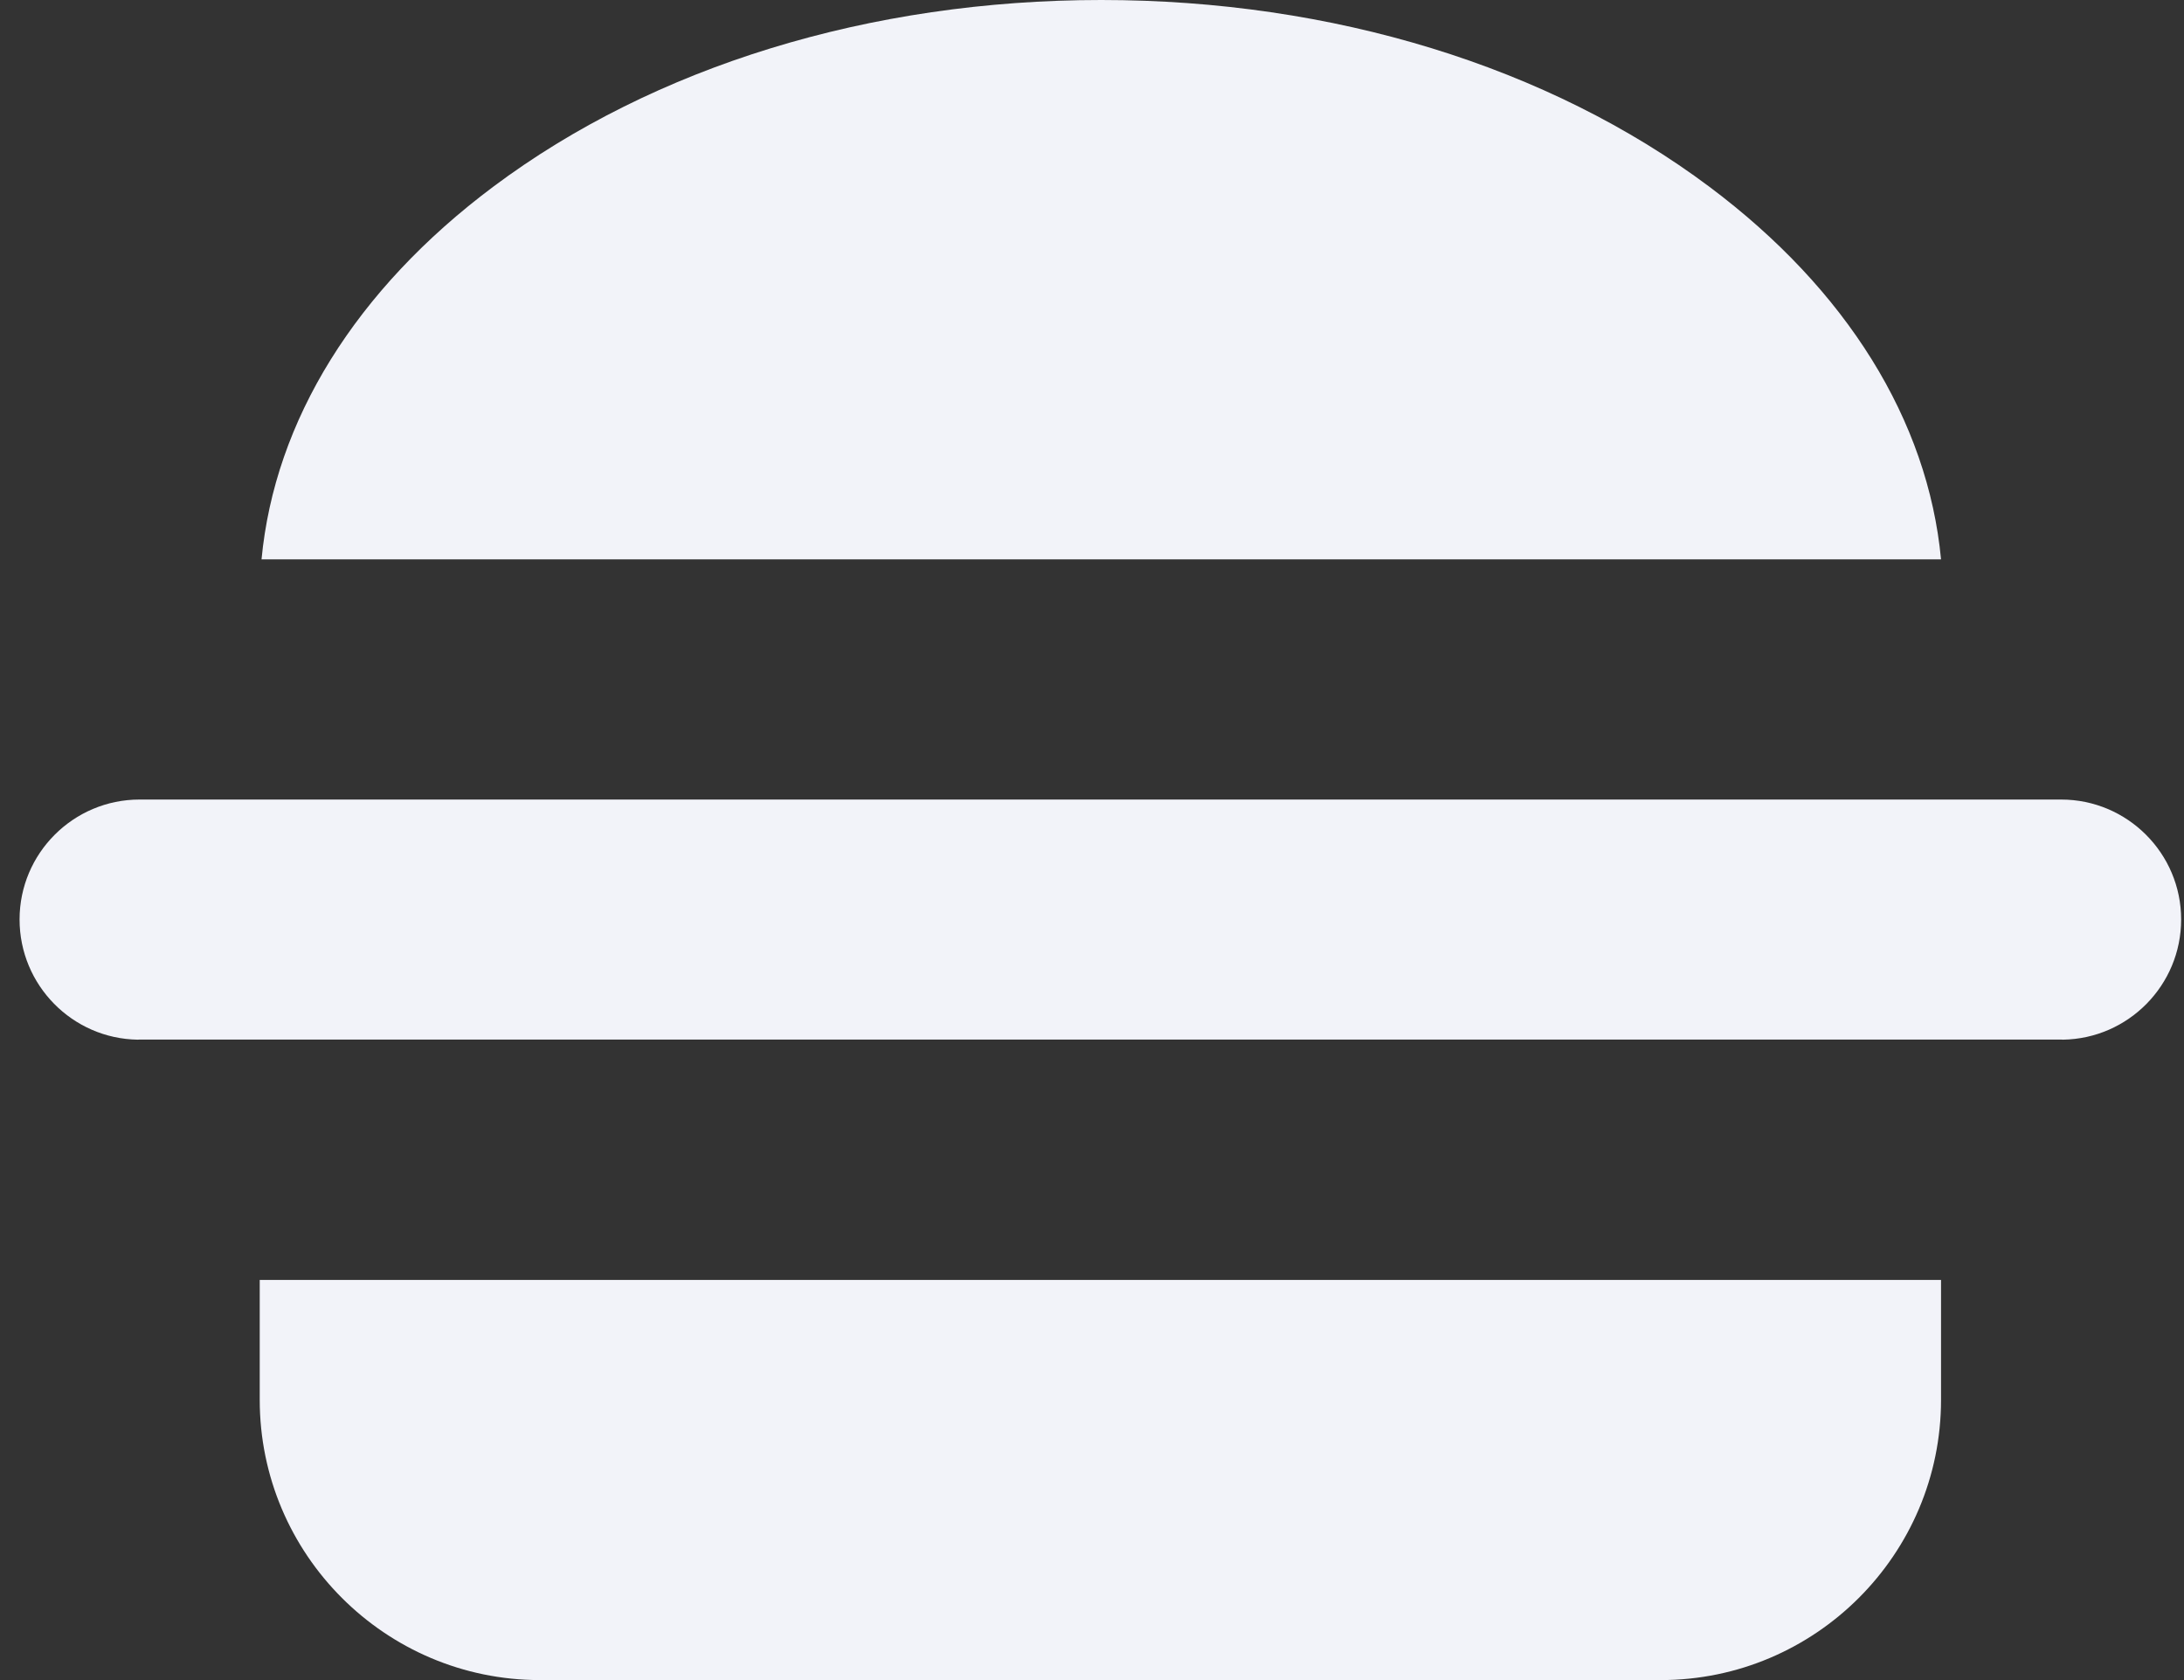 <svg width="52" height="40" viewBox="0 0 52 40" fill="none" xmlns="http://www.w3.org/2000/svg">
<rect x="0" y="0" width="52" height="40" fill="#333333" stroke="none"/>
<path d="M12.855 40H39.543C43.221 40 46.215 37.007 46.215 33.328V30.473H6.184V33.328C6.184 37.007 9.177 40 12.855 40Z" fill="#F2F3F9"/>
<path d="M3.279 24.753C3.294 24.752 3.309 24.75 3.324 24.75H49.074C49.089 24.75 49.103 24.752 49.118 24.753C50.673 24.729 51.932 23.456 51.932 21.891C51.932 20.317 50.65 19.036 49.075 19.036H3.323C1.747 19.036 0.466 20.317 0.466 21.891C0.466 23.456 1.724 24.729 3.279 24.753Z" fill="#F2F3F9"/>
<path d="M40.7 4.447C36.866 1.579 31.724 0 26.221 0C20.718 0 15.575 1.579 11.742 4.447C8.469 6.895 6.539 10.014 6.227 13.317H46.215C45.903 10.014 43.972 6.895 40.7 4.447Z" fill="#F2F3F9"/>
</svg>
